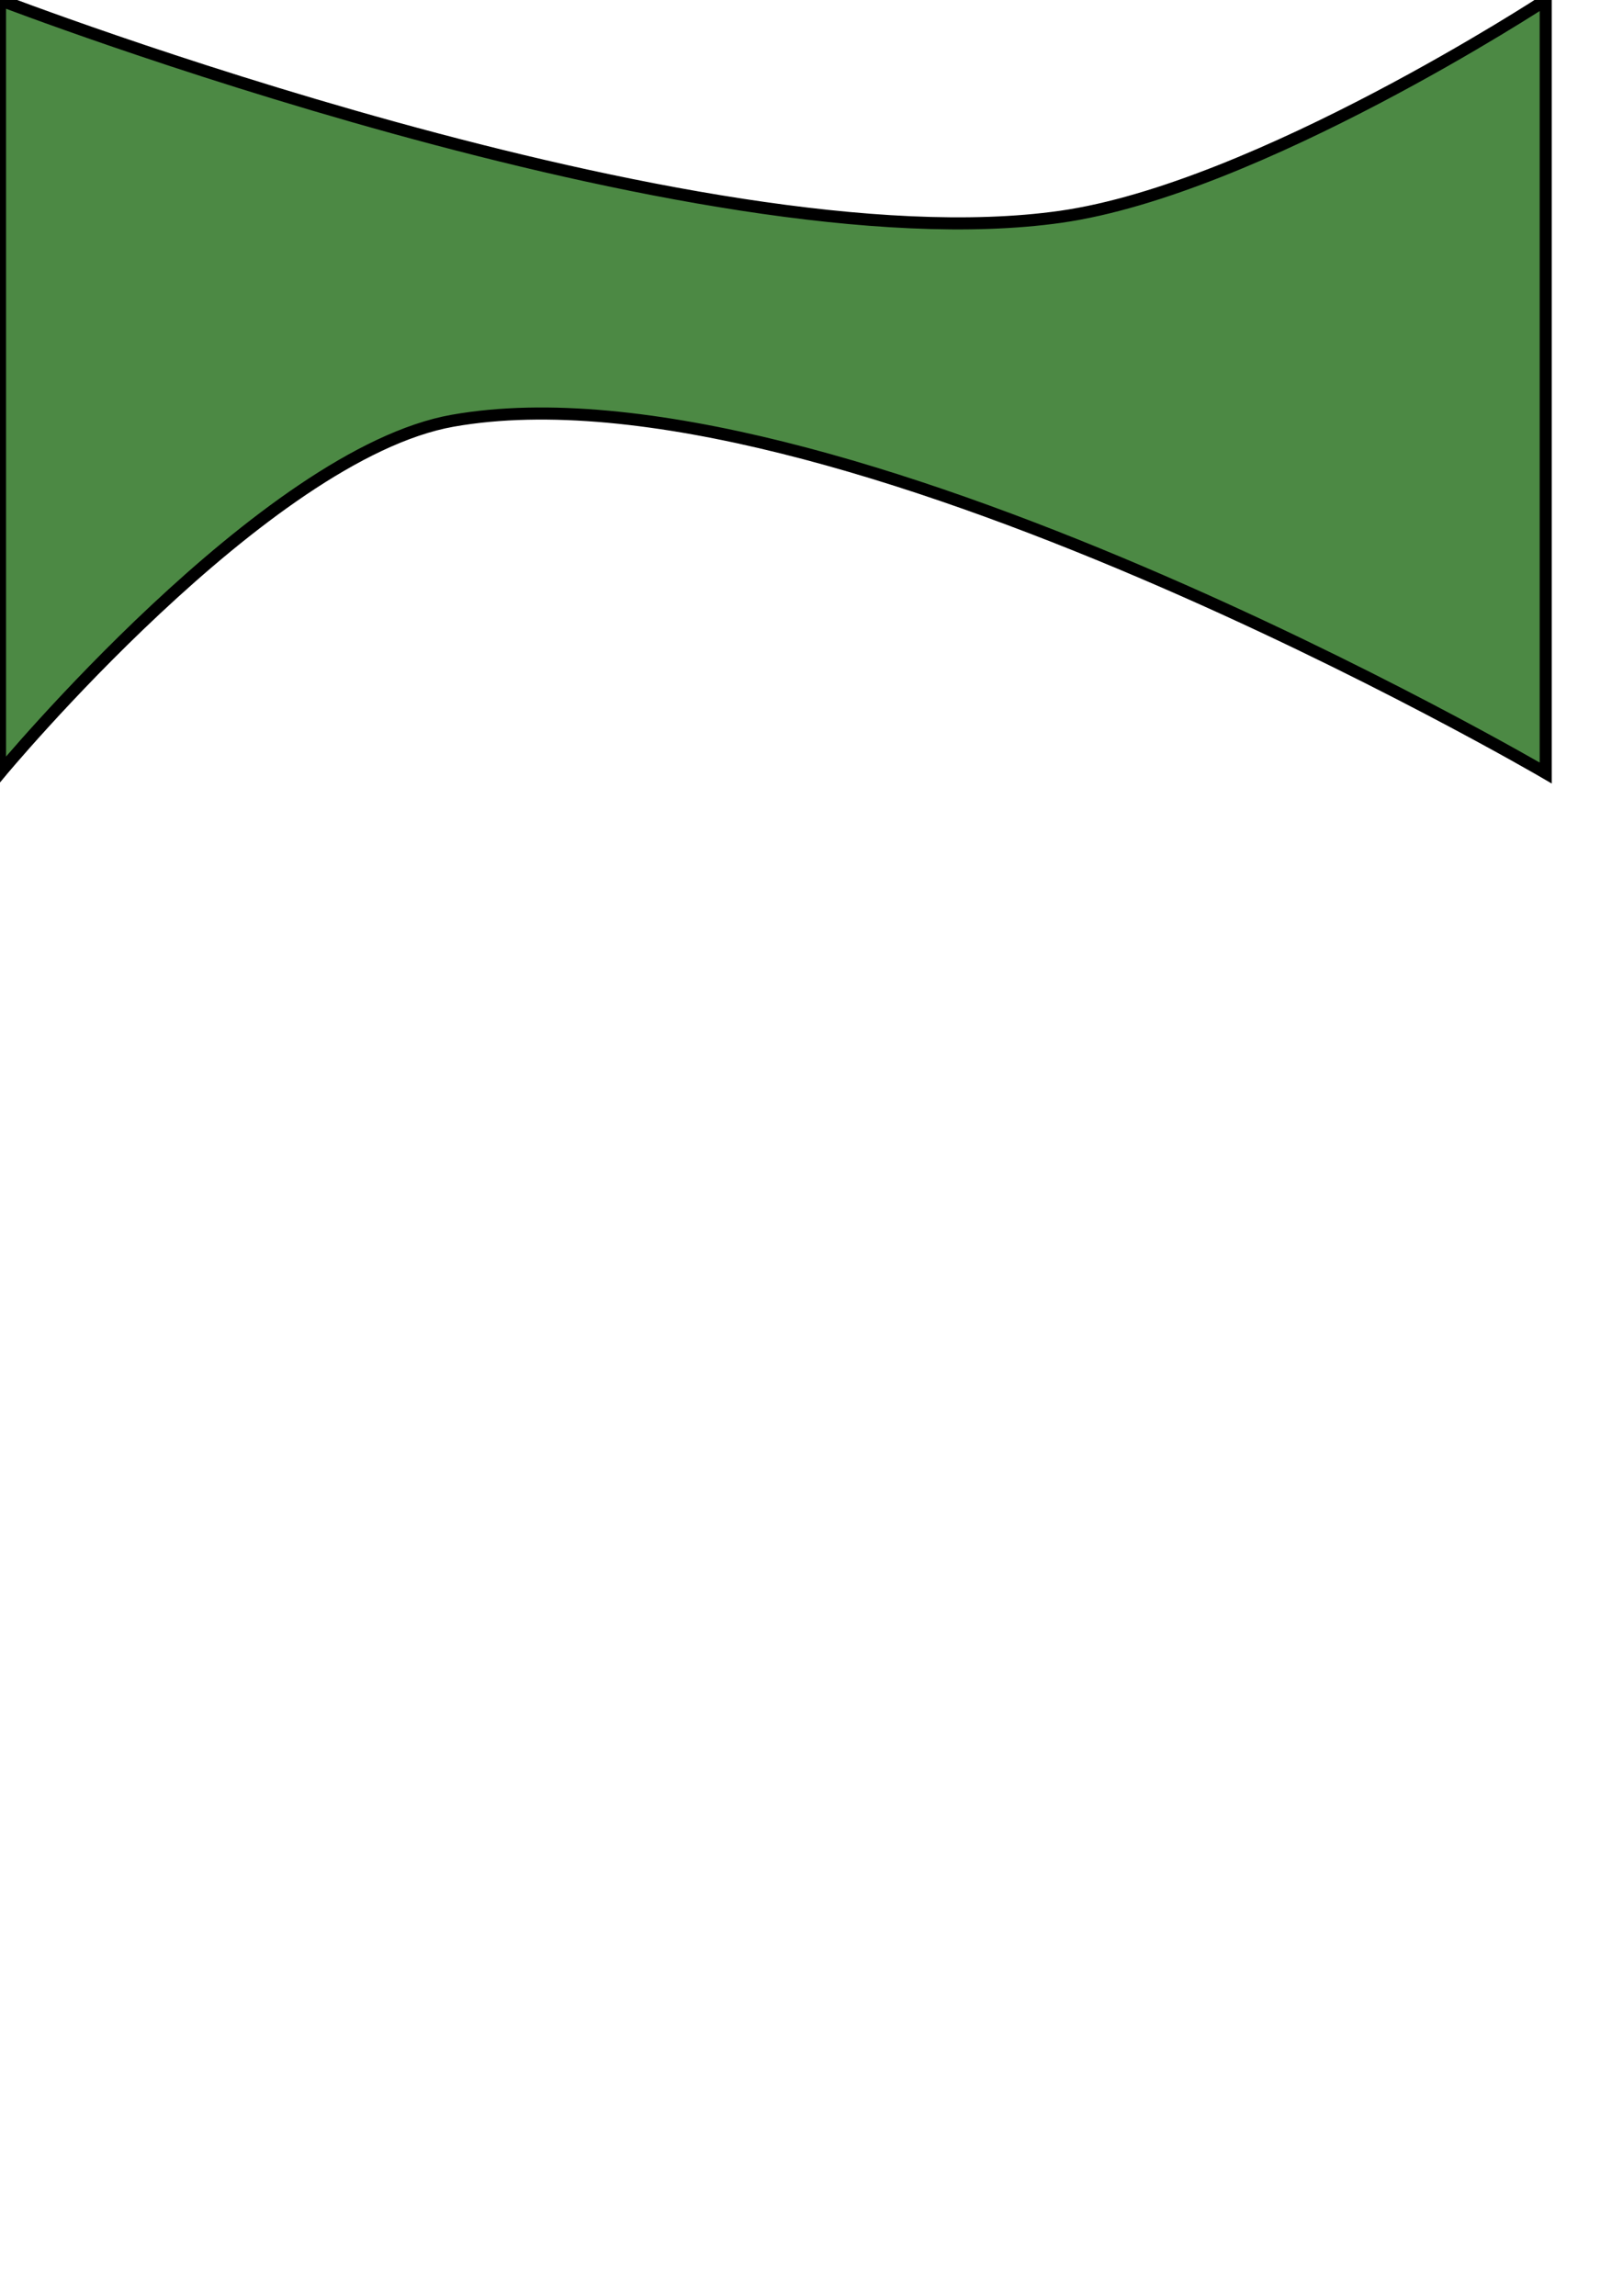 <?xml version="1.0" encoding="UTF-8" standalone="no"?>
<!-- Created with Inkscape (http://www.inkscape.org/) -->

<svg
   width="210mm"
   height="297mm"
   viewBox="0 0 210 297"
   version="1.1"
   id="svg2964"
   inkscape:version="1.2 (dc2aedaf03, 2022-05-15)"
   sodipodi:docname="Nó e curva.svg"
   xmlns:inkscape="http://www.inkscape.org/namespaces/inkscape"
   xmlns:sodipodi="http://sodipodi.sourceforge.net/DTD/sodipodi-0.dtd"
   xmlns="http://www.w3.org/2000/svg"
   xmlns:svg="http://www.w3.org/2000/svg">
  <sodipodi:namedview
     id="namedview2966"
     pagecolor="#ffffff"
     bordercolor="#999999"
     borderopacity="1"
     inkscape:showpageshadow="0"
     inkscape:pageopacity="0"
     inkscape:pagecheckerboard="0"
     inkscape:deskcolor="#d1d1d1"
     inkscape:document-units="mm"
     showgrid="false"
     showguides="true"
     inkscape:zoom="1.0565516"
     inkscape:cx="503.52485"
     inkscape:cy="225.73435"
     inkscape:window-width="1440"
     inkscape:window-height="838"
     inkscape:window-x="-8"
     inkscape:window-y="-8"
     inkscape:window-maximized="1"
     inkscape:current-layer="layer1">
    <sodipodi:guide
       position="0,245.651"
       orientation="-1,0"
       id="guide2968"
       inkscape:locked="false"
       inkscape:label=""
       inkscape:color="rgb(0,134,229)" />
    <sodipodi:guide
       position="76.847,297"
       orientation="0,1"
       id="guide2970"
       inkscape:locked="false"
       inkscape:label=""
       inkscape:color="rgb(0,134,229)" />
    <sodipodi:guide
       position="87.116,197"
       orientation="0,1"
       id="guide2972"
       inkscape:locked="false"
       inkscape:label=""
       inkscape:color="rgb(0,134,229)" />
    <sodipodi:guide
       position="200,283.543"
       orientation="-1,0"
       id="guide2974"
       inkscape:locked="false"
       inkscape:label=""
       inkscape:color="rgb(0,134,229)" />
  </sodipodi:namedview>
  <defs
     id="defs2961" />
  <g
     inkscape:label="Camada 1"
     inkscape:groupmode="layer"
     id="layer1">
    <path
       id="rect3028"
       style="fill:#4c8944;stroke:#000000;stroke-width:1.565;stroke-dasharray:none;stroke-opacity:1"
       d="M 0,7.7928894e-7 C 0,7.7928894e-7 90.261,34.717 137.231,28.047 162.719,24.428 200,7.7928894e-7 200,7.7928894e-7 V 100 C 200,100 107.367,45.82 58.599,54.423 34.229,58.722 0,100 0,100 Z"
       sodipodi:nodetypes="csccscc" />
  </g>
</svg>
